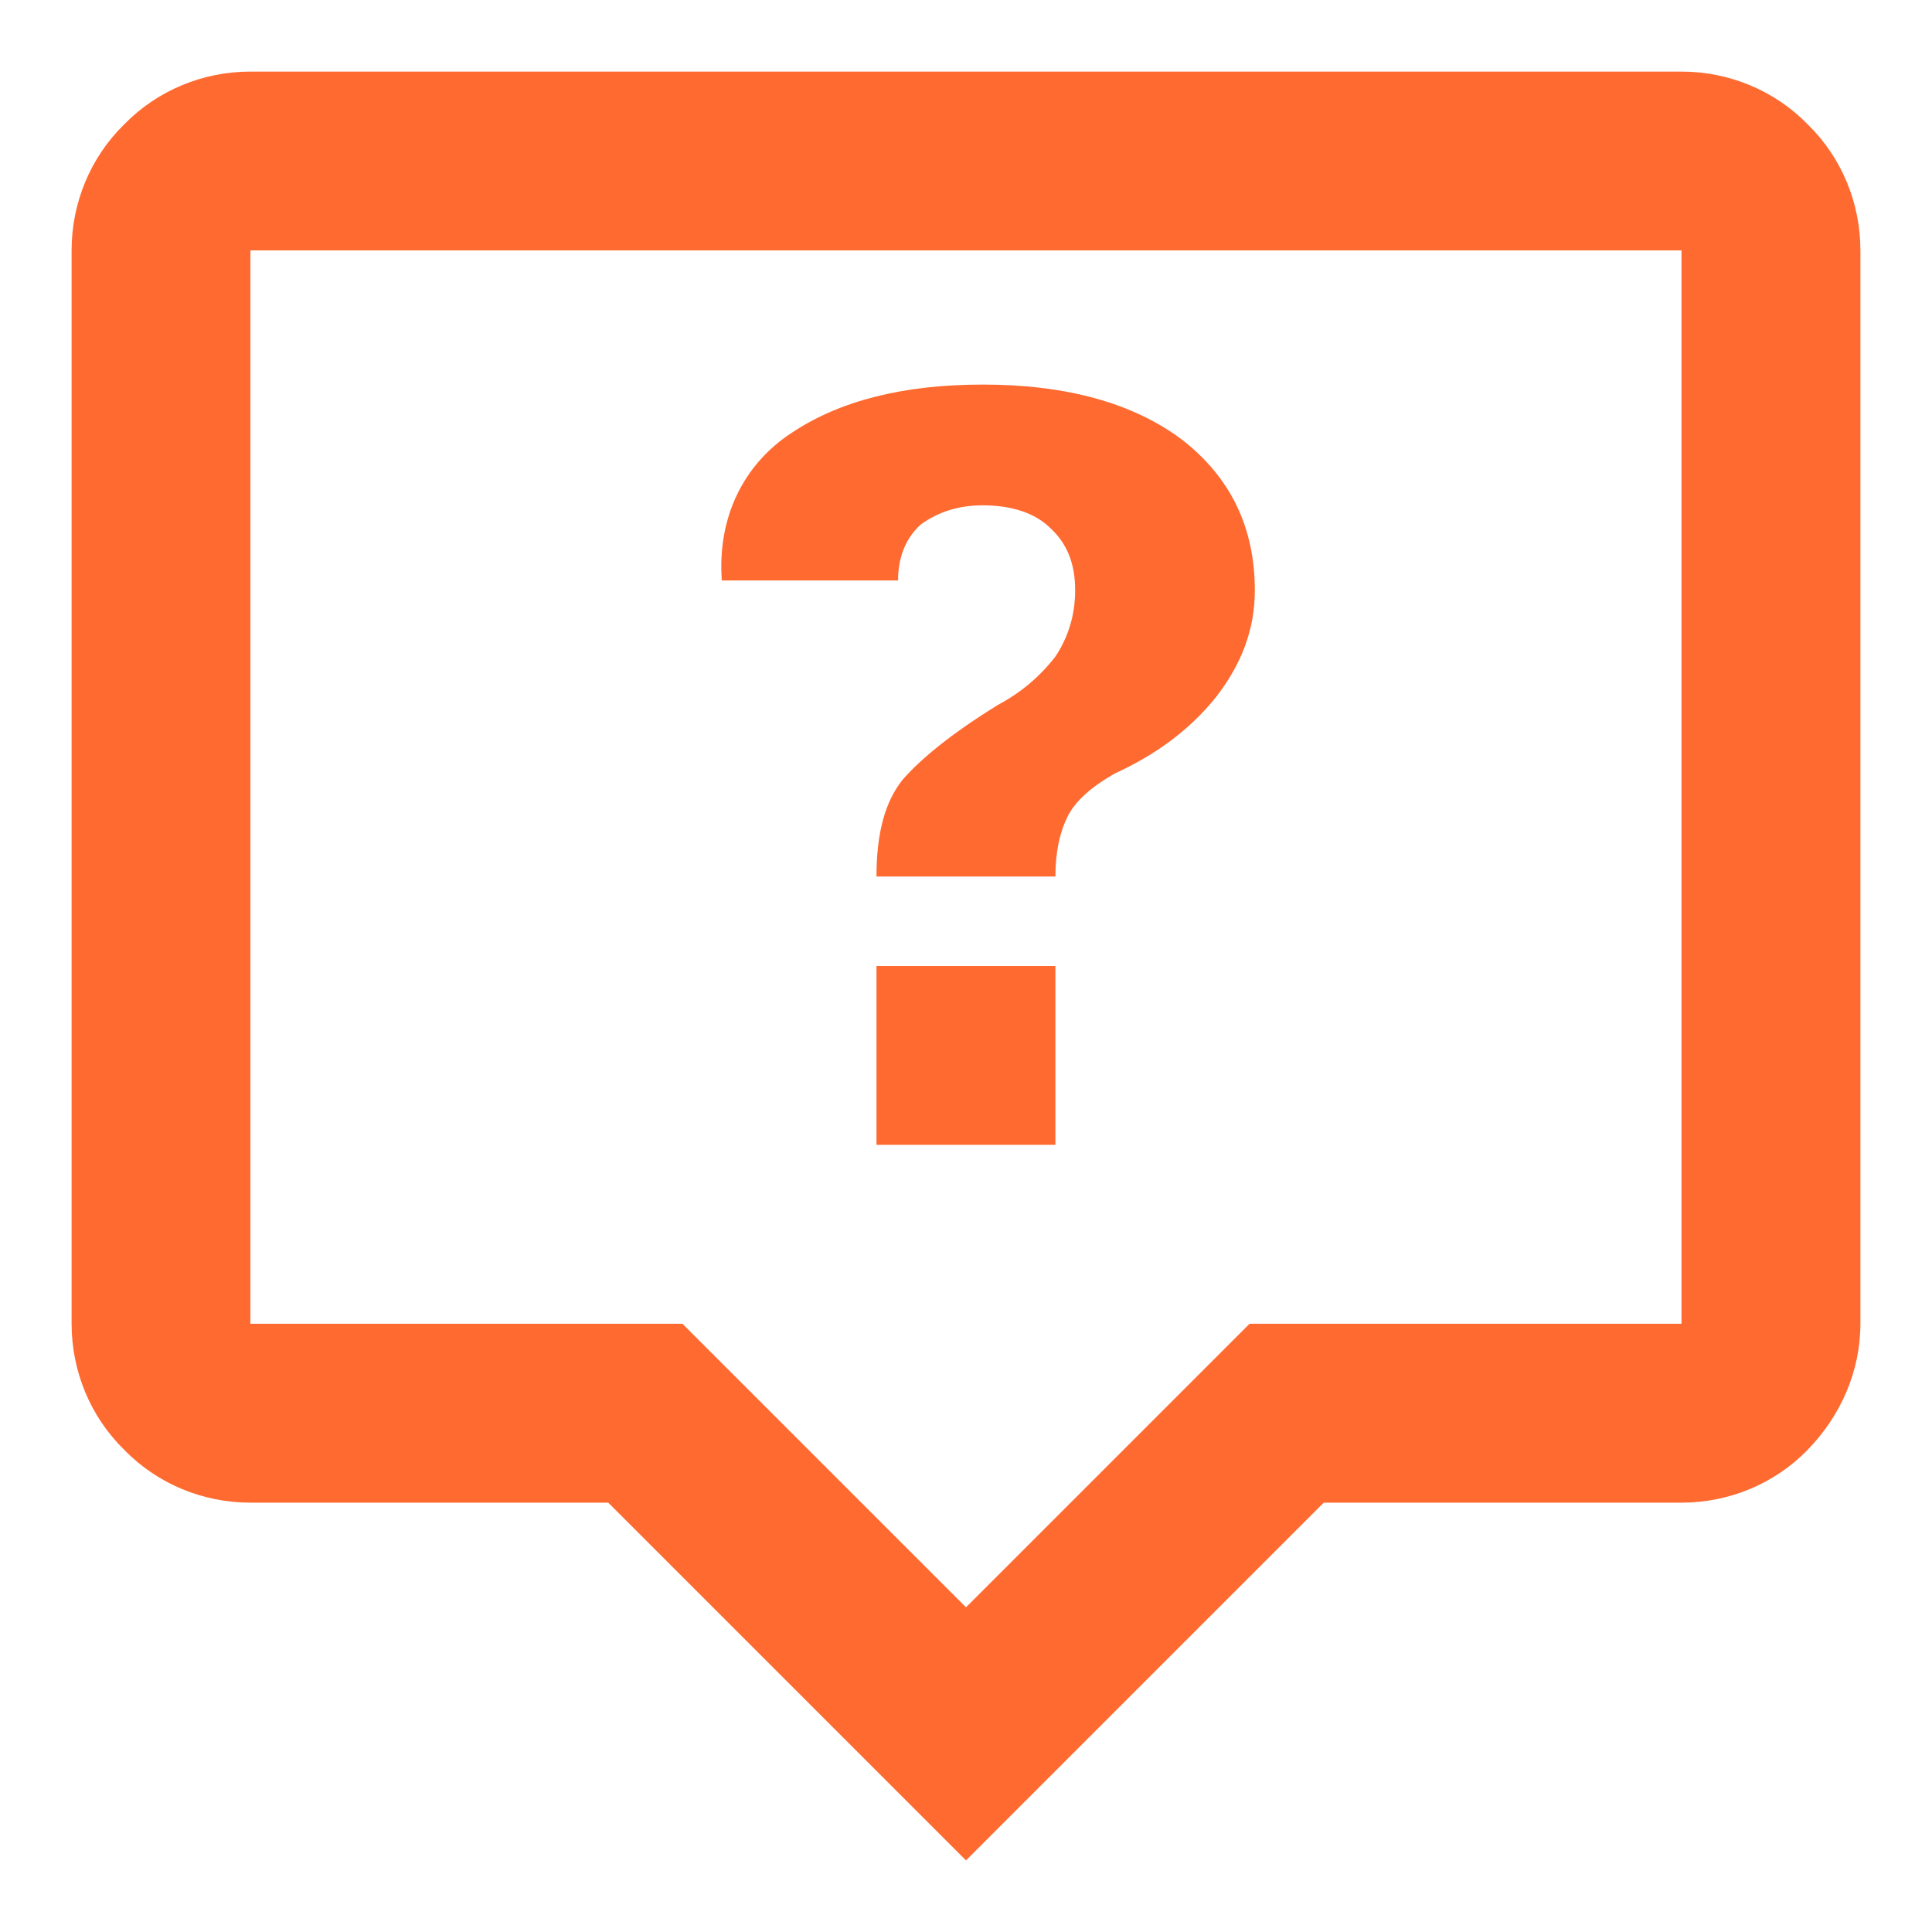 <svg width="18" height="18" viewBox="0 0 18 18" fill="none" xmlns="http://www.w3.org/2000/svg">
<path d="M15.666 0.667H2.333C1.891 0.667 1.466 0.842 1.158 1.158C0.842 1.466 0.667 1.891 0.667 2.333V12.333C0.667 12.775 0.842 13.2 1.158 13.508C1.466 13.825 1.891 14 2.333 14H5.667L9 17.333L12.333 14H15.666C16.108 14 16.533 13.825 16.841 13.508C17.15 13.191 17.333 12.775 17.333 12.333V2.333C17.333 1.891 17.158 1.466 16.841 1.158C16.533 0.842 16.108 0.667 15.666 0.667ZM2.333 12.333V2.333H15.666V12.333H11.642L9 14.975L6.358 12.333M7.375 4.033C7.825 3.733 8.416 3.583 9.158 3.583C9.941 3.583 10.566 3.758 11.017 4.1C11.466 4.45 11.691 4.917 11.691 5.5C11.691 5.867 11.566 6.191 11.325 6.5C11.083 6.8 10.767 7.033 10.383 7.208C10.166 7.333 10.025 7.458 9.95 7.6C9.875 7.75 9.833 7.933 9.833 8.166H8.166C8.166 7.75 8.25 7.466 8.408 7.266C8.583 7.066 8.867 6.833 9.3 6.566C9.517 6.45 9.691 6.3 9.833 6.117C9.95 5.941 10.017 5.733 10.017 5.5C10.017 5.25 9.941 5.066 9.791 4.925C9.642 4.775 9.416 4.708 9.158 4.708C8.933 4.708 8.75 4.766 8.583 4.883C8.45 5 8.367 5.175 8.367 5.408H6.725C6.683 4.833 6.917 4.333 7.375 4.033ZM8.166 10.666V9H9.833V10.666H8.166Z" fill="#FF6A31"/>
</svg>
